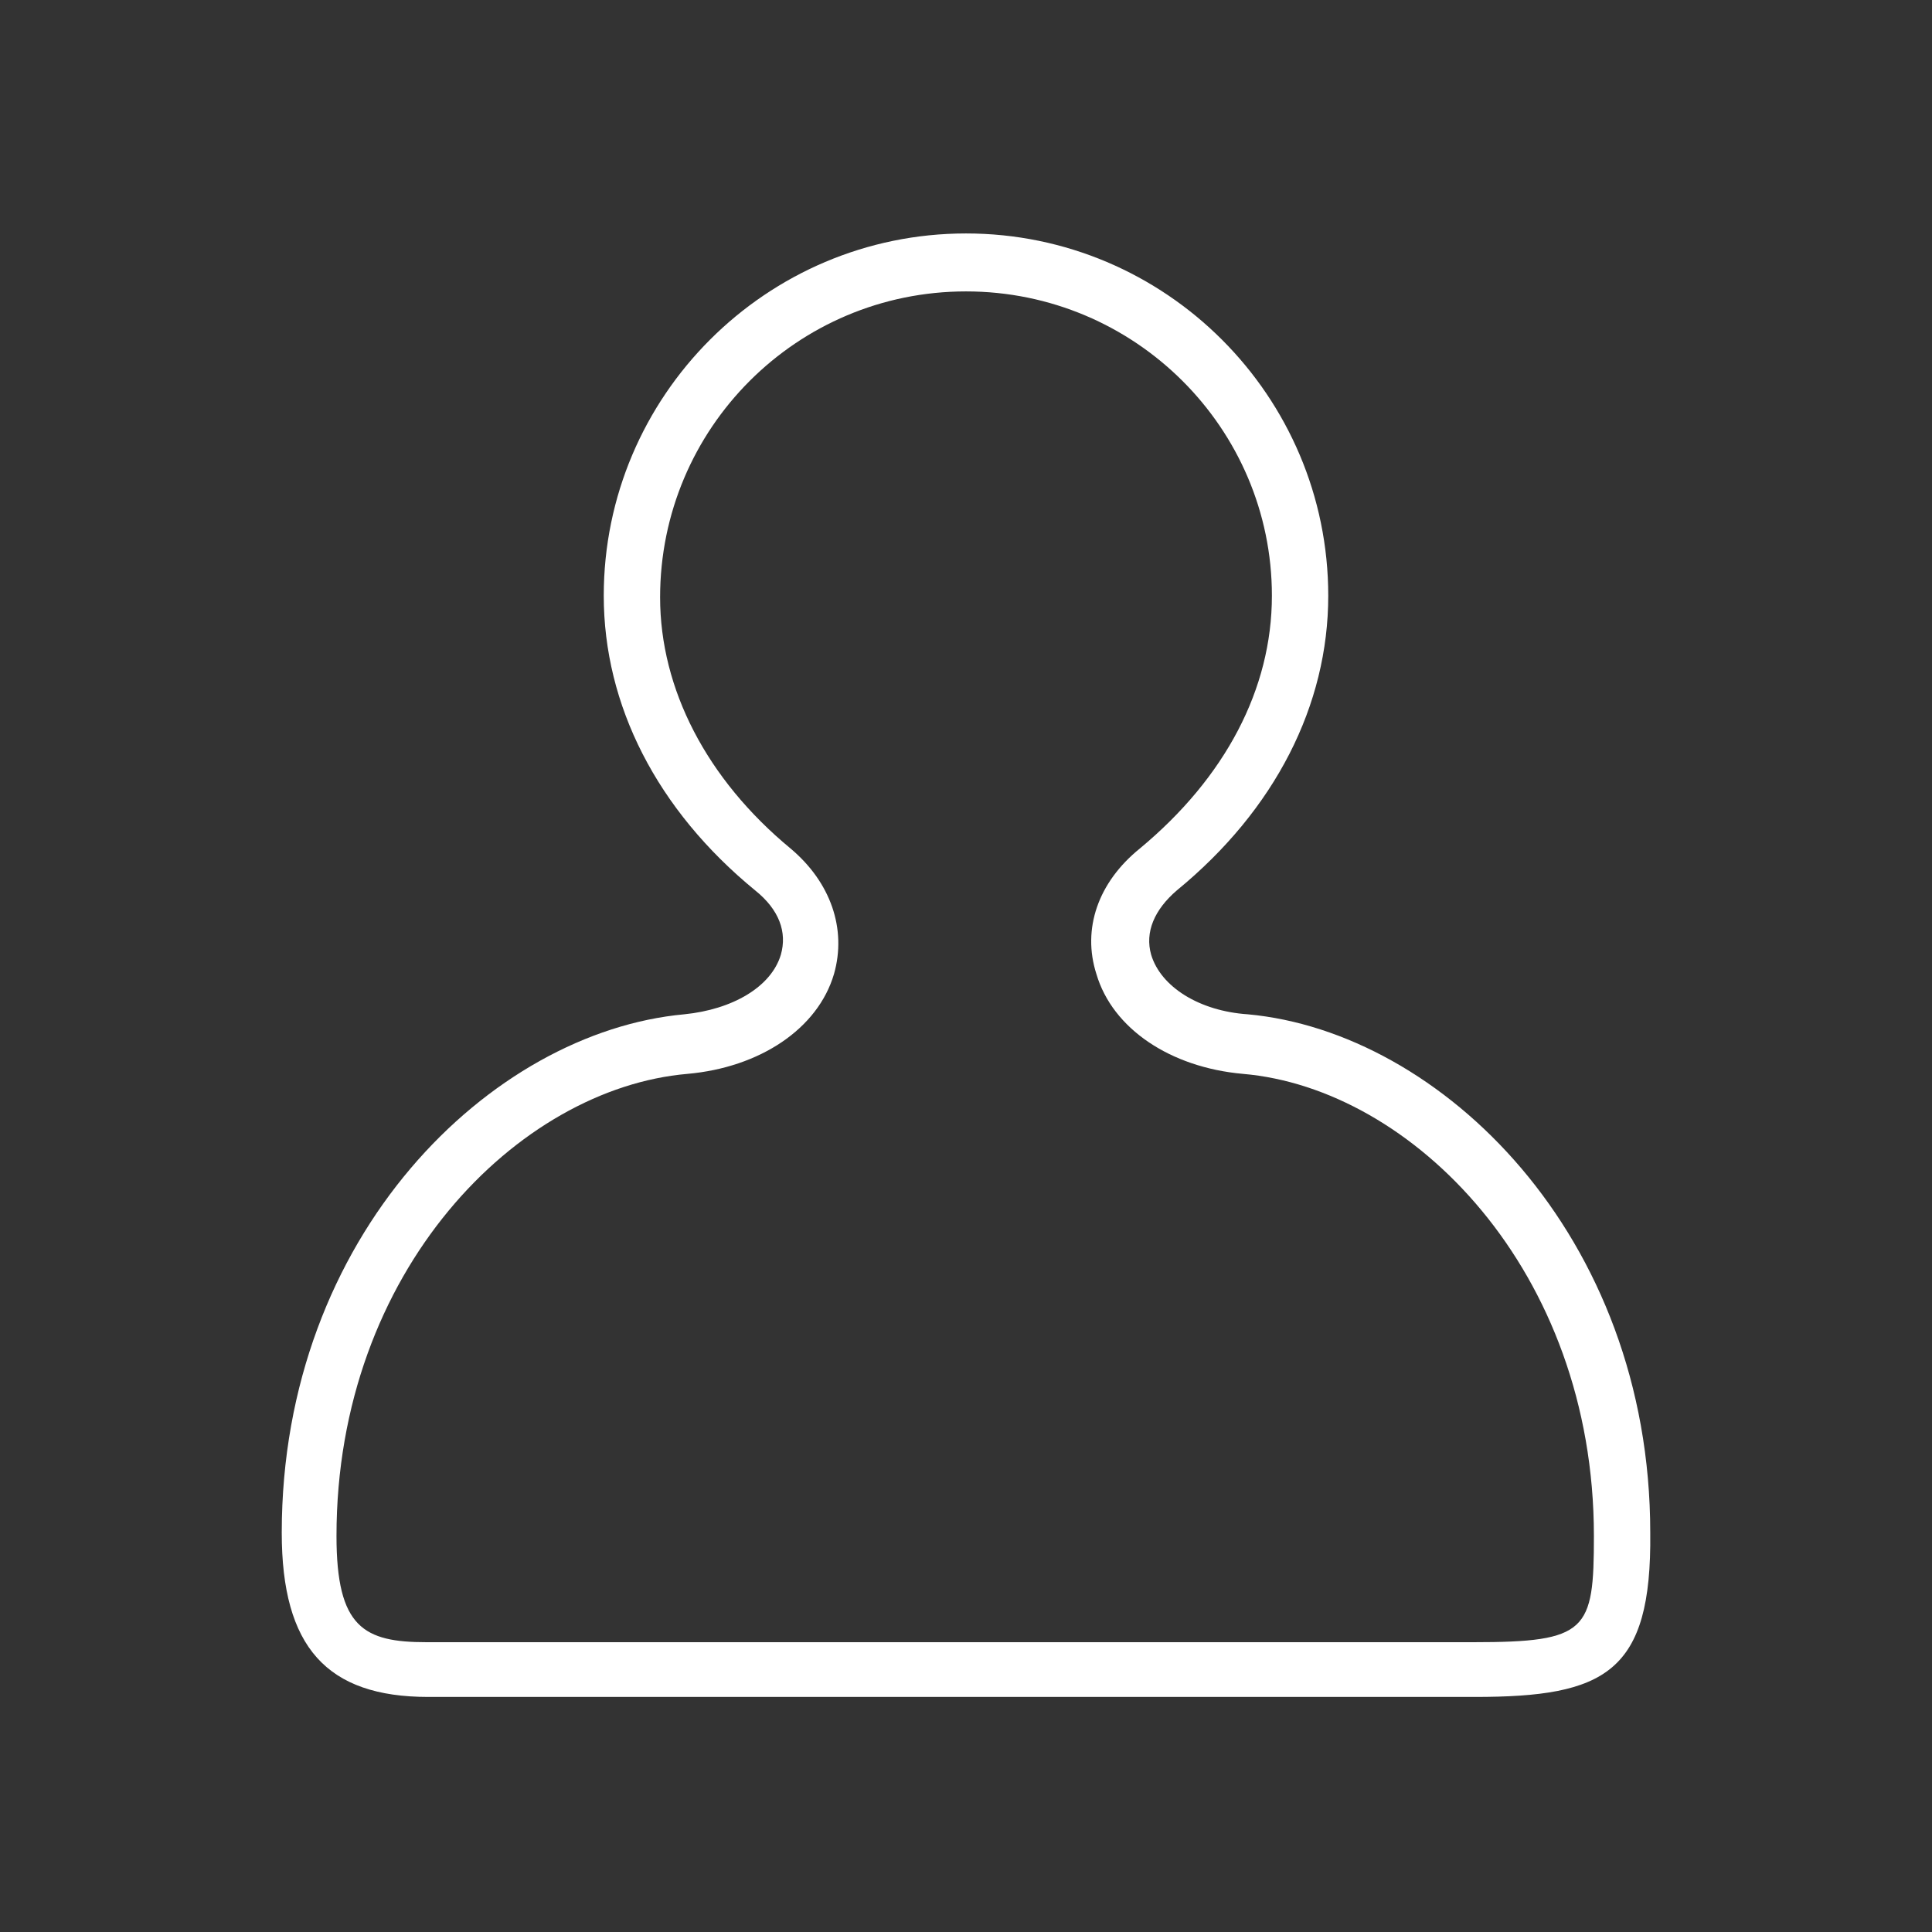 <?xml version="1.0" encoding="utf-8"?>
<!-- Generator: Adobe Illustrator 21.1.0, SVG Export Plug-In . SVG Version: 6.00 Build 0)  -->
<svg version="1.1" id="Laag_1" xmlns="http://www.w3.org/2000/svg" xmlns:xlink="http://www.w3.org/1999/xlink" x="0px" y="0px"
	 viewBox="0 0 120 120" style="enable-background:new 0 0 120 120;" xml:space="preserve">
<rect x="0" y="0" width="120" height="120" fill="#333333" stroke="none"/>
<style type="text/css">
	.st0{fill:#E35B2A;}
	.st1{fill:url(#);}
	.st2{clip-path:url(#SVGID_1_);}
	.st3{clip-path:url(#SVGID_2_);}
	.st4{clip-path:url(#SVGID_3_);}
	.st5{clip-path:url(#SVGID_4_);}
	.st6{clip-path:url(#SVGID_6_);}
	.st7{clip-path:url(#SVGID_7_);}
	.st8{clip-path:url(#SVGID_9_);}
	.st9{clip-path:url(#SVGID_10_);}
	.st10{clip-path:url(#SVGID_11_);}
	.st11{clip-path:url(#SVGID_12_);}
	.st12{clip-path:url(#SVGID_13_);}
	.st13{clip-path:url(#SVGID_14_);}
	.st14{clip-path:url(#SVGID_15_);}
	.st15{clip-path:url(#SVGID_16_);}
	.st16{clip-path:url(#SVGID_17_);}
	.st17{clip-path:url(#SVGID_18_);}
	.st18{clip-path:url(#SVGID_19_);}
	.st19{clip-path:url(#SVGID_20_);}
	.st20{clip-path:url(#SVGID_21_);}
	.st21{clip-path:url(#SVGID_22_);}
	.st22{clip-path:url(#SVGID_23_);}
	.st23{clip-path:url(#SVGID_24_);}
	.st24{clip-path:url(#SVGID_25_);}
	.st25{clip-path:url(#SVGID_26_);}
	.st26{clip-path:url(#SVGID_27_);}
	.st27{clip-path:url(#SVGID_28_);}
	.st28{clip-path:url(#SVGID_29_);}
	.st29{clip-path:url(#SVGID_30_);}
	.st30{clip-path:url(#SVGID_31_);}
	.st31{clip-path:url(#SVGID_32_);}
	.st32{clip-path:url(#SVGID_33_);}
	.st33{clip-path:url(#SVGID_34_);}
	.st34{clip-path:url(#SVGID_35_);}
	.st35{clip-path:url(#SVGID_36_);}
	.st36{clip-path:url(#SVGID_37_);}
	.st37{clip-path:url(#SVGID_38_);}
	.st38{clip-path:url(#SVGID_39_);}
	.st39{clip-path:url(#SVGID_40_);}
	.st40{clip-path:url(#SVGID_41_);}
	.st41{clip-path:url(#SVGID_42_);}
	.st42{clip-path:url(#SVGID_43_);}
	.st43{clip-path:url(#SVGID_44_);}
	.st44{clip-path:url(#SVGID_45_);}
	.st45{clip-path:url(#SVGID_46_);}
	.st46{clip-path:url(#SVGID_47_);}
	.st47{clip-path:url(#SVGID_48_);}
	.st48{clip-path:url(#SVGID_49_);}
	.st49{clip-path:url(#SVGID_50_);}
	.st50{clip-path:url(#SVGID_51_);}
	.st51{clip-path:url(#SVGID_52_);}
	.st52{clip-path:url(#SVGID_53_);}
	.st53{fill:url(#);stroke:#FFFFFF;stroke-miterlimit:10;}
	.st54{fill:#FFFFFF;}
</style>
<g>
	<path class="st54" d="M91.6,105.4h-65c-6.3,0-9.1-3.1-9.1-10.2c0-18.5,13-31.1,25-32.2c3-0.3,5.4-1.7,6-3.7c0.4-1.4-0.1-2.8-1.6-4
		c-6.1-5-9.4-11.5-9.4-18.3c0-12.4,10.1-22.5,22.5-22.5S82.5,24.6,82.5,37c0,6.8-3.3,13.3-9.4,18.3c-1.4,1.2-2,2.6-1.6,4
		c0.6,2,3,3.5,6,3.7c12,1.1,25,13.7,25,32.2C102.6,103.9,99.7,105.4,91.6,105.4z M60,18.1c-10.5,0-19,8.5-19,19
		c0,5.7,2.9,11.3,8.1,15.6c2.5,2.1,3.5,5,2.7,7.8c-1,3.4-4.6,5.8-9.1,6.2c-10.5,0.9-21.8,12.2-21.8,28.7c0,5.7,1.7,6.6,5.6,6.6h65
		c7.1,0,7.5-0.7,7.5-6.6c0-16.5-11.3-27.8-21.8-28.7c-4.5-0.4-8.1-2.8-9.1-6.2c-0.9-2.8,0.1-5.7,2.7-7.8C76.1,48.3,79,42.8,79,37
		C79,26.6,70.5,18.1,60,18.1z"/>
</g>
</svg>
